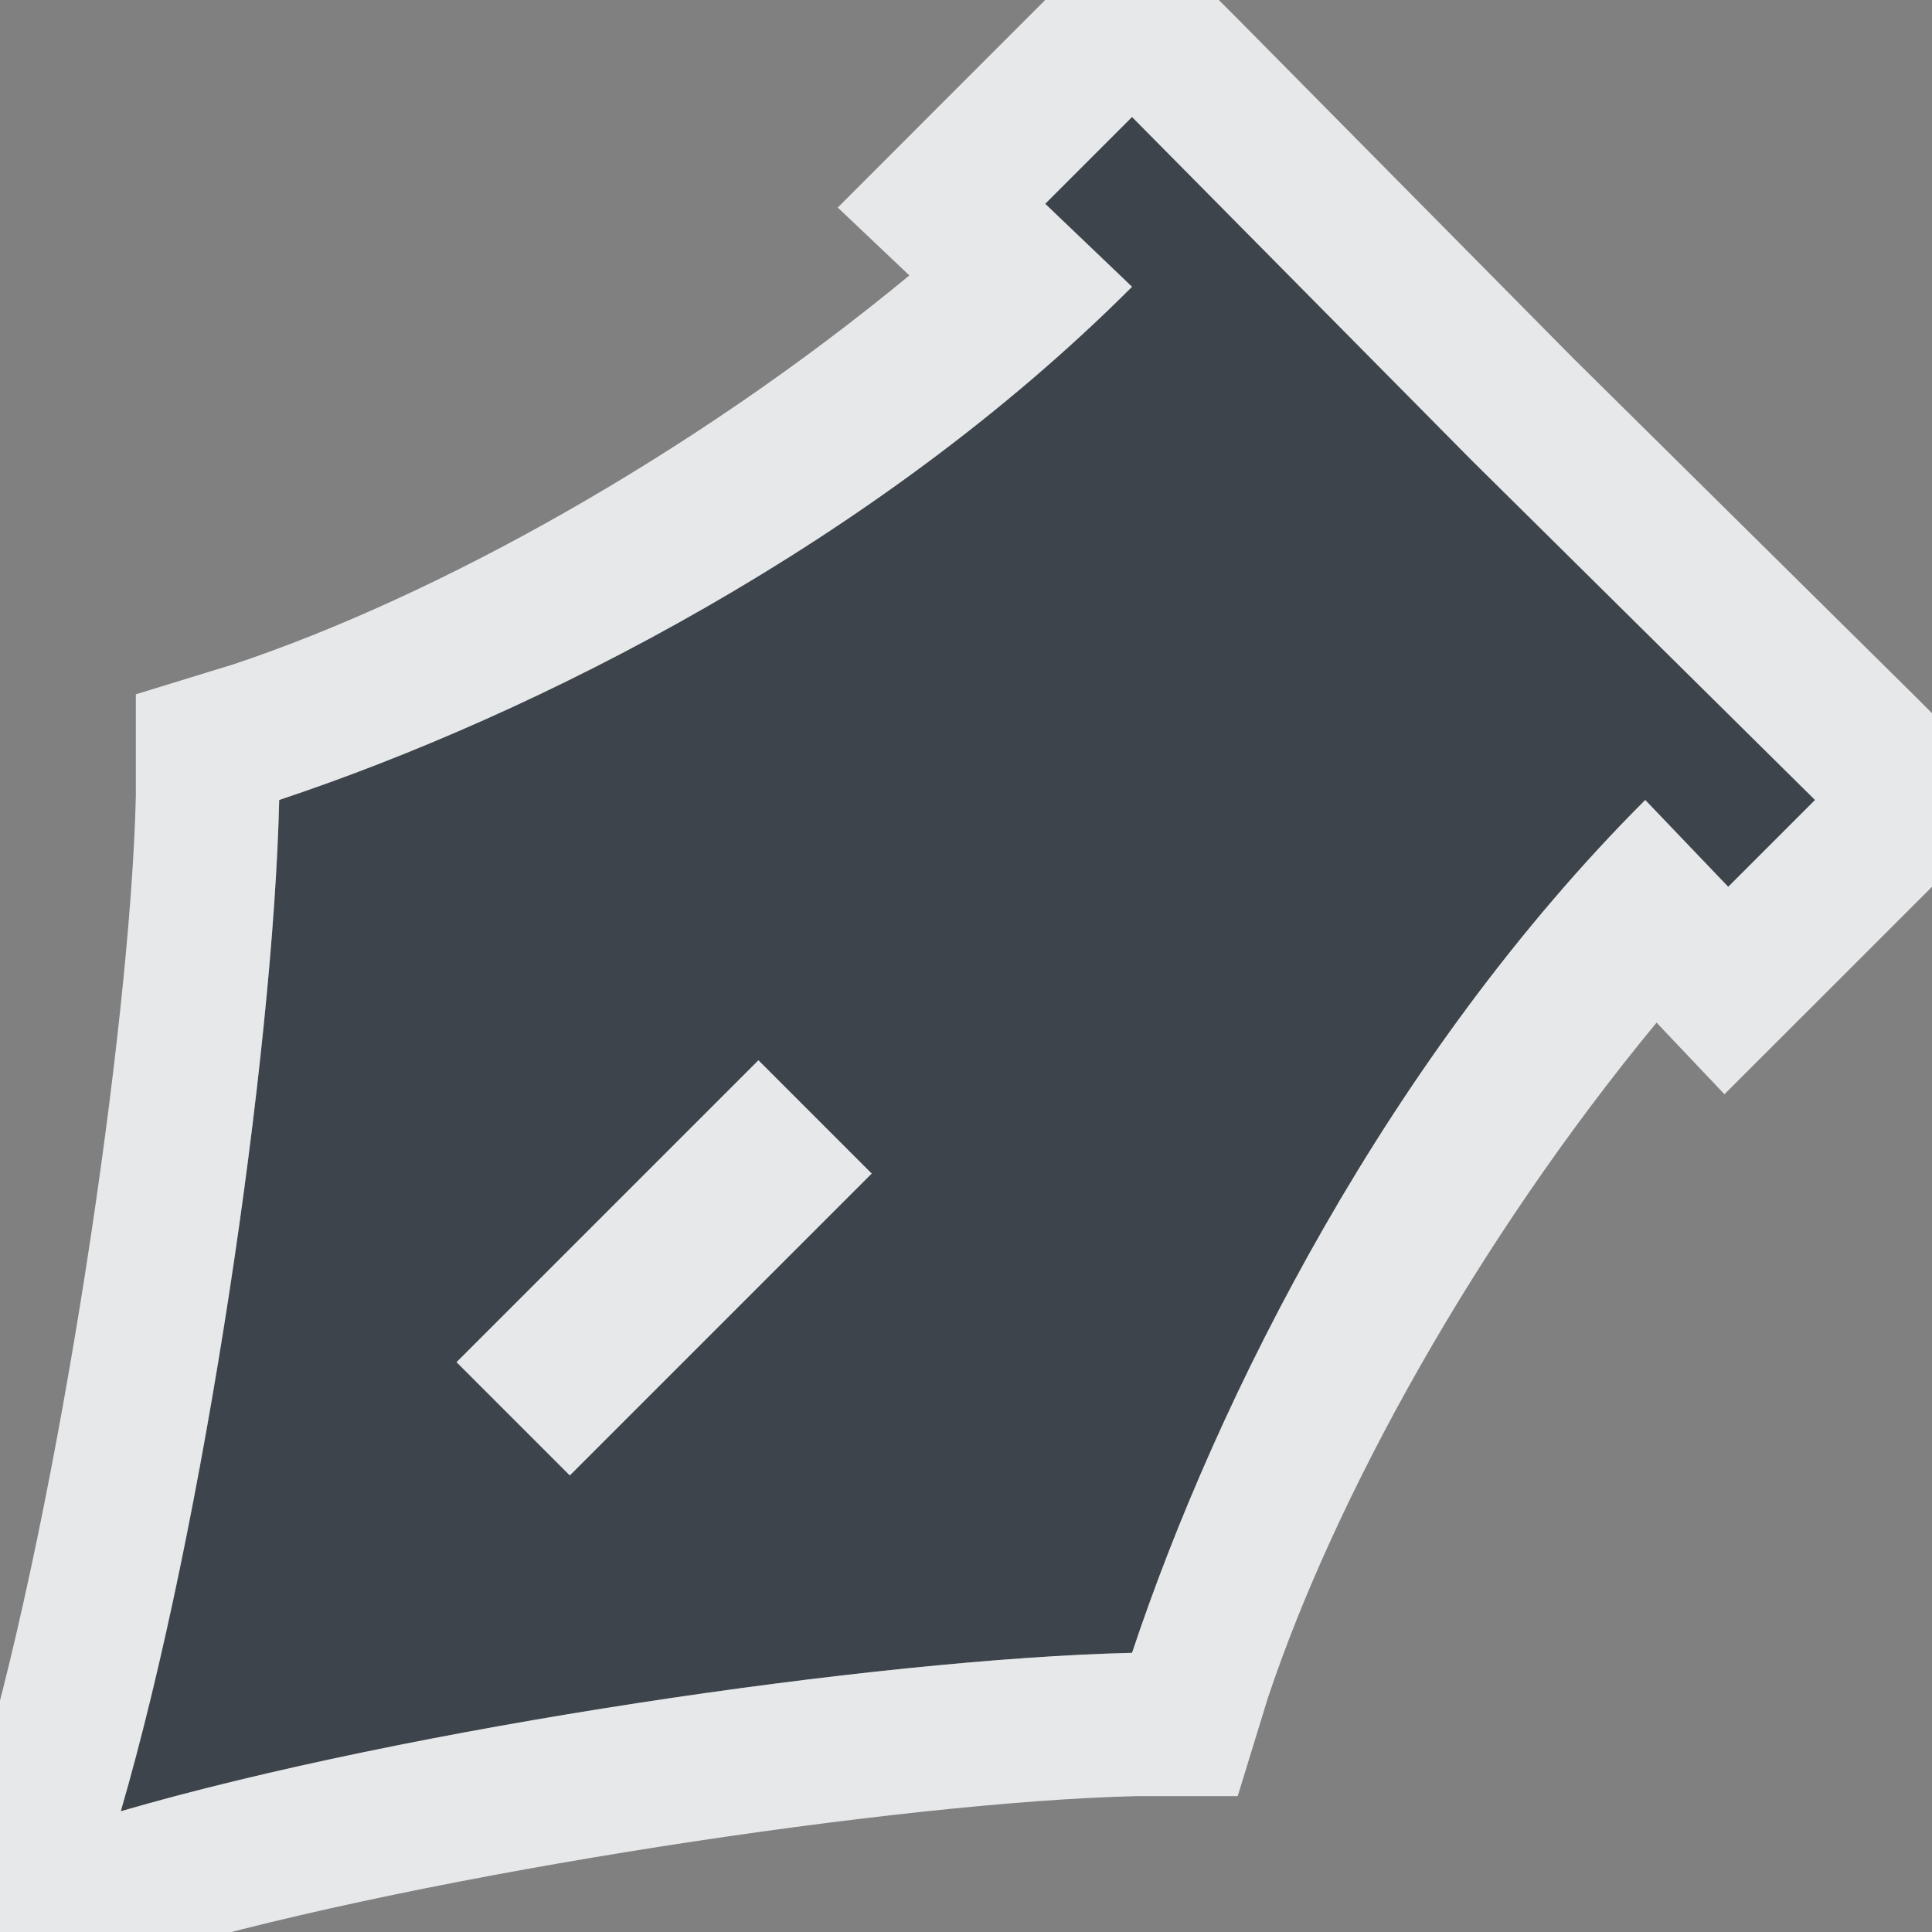 <?xml version="1.0" encoding="UTF-8" standalone="no"?>
<!-- Created with Inkscape (http://www.inkscape.org/) -->

<svg
   xmlns:dc="http://purl.org/dc/elements/1.1/"
   xmlns:cc="http://creativecommons.org/ns#"
   xmlns:rdf="http://www.w3.org/1999/02/22-rdf-syntax-ns#"
   xmlns:svg="http://www.w3.org/2000/svg"
   xmlns="http://www.w3.org/2000/svg"
   xmlns:sodipodi="http://sodipodi.sourceforge.net/DTD/sodipodi-0.dtd"
   xmlns:inkscape="http://www.inkscape.org/namespaces/inkscape"
   width="16"
   height="16"
   id="svg13094"
   version="1.1"
   inkscape:version="0.48.3.1 r9886"
   sodipodi:docname="calligraphy.svg">
  <rect width="100%" height="100%" fill="#808080" stroke="none"/>
  <sodipodi:namedview
     id="base"
     pagecolor="#ffffff"
     bordercolor="#666666"
     borderopacity="1.0"
     inkscape:pageopacity="0.0"
     inkscape:pageshadow="2"
     inkscape:zoom="32"
     inkscape:cx="9.02259"
     inkscape:cy="7.462904"
     inkscape:document-units="px"
     inkscape:current-layer="layer1"
     showgrid="true"
     inkscape:snap-bbox="true"
     inkscape:bbox-paths="true"
     inkscape:bbox-nodes="true"
     inkscape:snap-bbox-edge-midpoints="true"
     inkscape:snap-bbox-midpoints="true"
     inkscape:object-paths="true"
     inkscape:snap-intersection-paths="true"
     inkscape:object-nodes="true"
     inkscape:snap-smooth-nodes="true"
     inkscape:snap-midpoints="true"
     inkscape:snap-object-midpoints="true"
     inkscape:snap-center="true"
     showguides="false"
     inkscape:guide-bbox="true"
     inkscape:window-width="1920"
     inkscape:window-height="1023"
     inkscape:window-x="-10"
     inkscape:window-y="35"
     inkscape:window-maximized="1"
     inkscape:snap-global="true"
     fit-margin-top="0"
     fit-margin-left="0"
     fit-margin-right="0"
     fit-margin-bottom="0"
     showborder="true"
     inkscape:showpageshadow="false">
    <sodipodi:guide
       orientation="0,1"
       position="-25,930.613"
       id="guide4700" />
    <sodipodi:guide
       orientation="0,1"
       position="576.719,328.894"
       id="guide4702" />
    <sodipodi:guide
       orientation="1,0"
       position="576.719,489.704"
       id="guide4706" />
    <sodipodi:guide
       orientation="1,0"
       position="55,930.613"
       id="guide4708" />
    <sodipodi:guide
       orientation="0,1"
       position="-25,850.613"
       id="guide4710" />
    <sodipodi:guide
       orientation="0,1"
       position="536.719,408.894"
       id="guide4712" />
    <sodipodi:guide
       orientation="1,0"
       position="496.719,408.894"
       id="guide4714" />
    <inkscape:grid
       type="xygrid"
       id="grid3216"
       empspacing="5"
       visible="true"
       enabled="true"
       snapvisiblegridlinesonly="true"
       originx="-25px"
       originy="-219px" />
    <sodipodi:guide
       orientation="-0.707,0.707"
       position="4,-246"
       id="guide3847" />
    <sodipodi:guide
       orientation="0.707,0.707"
       position="5,-245"
       id="guide3849" />
    <sodipodi:guide
       orientation="-0.707,0.707"
       position="7,-212"
       id="guide3851" />
  </sodipodi:namedview>
  <defs
     id="defs13096" />
  <g
     transform="translate(9379.308,-4843.199)"
     id="layer1"
     inkscape:groupmode="layer"
     inkscape:label="Camada 1">
    <path
       id="path3008"
       d="m -9369.933,4844.167 -0.719,0.719 0.719,0.688 c -2.121,2.121 -4.941,3.543 -7.062,4.25 -0.05,2.121 -0.621,6 -1.312,8.375 2.374,-0.691 6.254,-1.262 8.375,-1.312 0.707,-2.121 2.129,-4.941 4.25,-7.062 l 0.688,0.719 0.719,-0.719 -2.844,-2.812 -2.812,-2.844 z m -3.094,7.812 0.469,0.469 0.469,0.469 -2.5,2.5 -0.469,-0.469 -0.469,-0.469 2.5,-2.5 z"
       style="color:#000000;fill:#27303a;fill-opacity:0.753;fill-rule:nonzero;stroke:none;stroke-width:1;marker:none;visibility:visible;display:inline;overflow:visible;enable-background:accumulate"
       inkscape:connector-curvature="0" />
    <path
       style="font-size:medium;font-style:normal;font-variant:normal;font-weight:normal;font-stretch:normal;text-indent:0;text-align:start;text-decoration:none;line-height:normal;letter-spacing:normal;word-spacing:normal;text-transform:none;direction:ltr;block-progression:tb;writing-mode:lr-tb;text-anchor:start;baseline-shift:baseline;color:#000000;fill:#f1f3f5;fill-opacity:0.903;fill-rule:nonzero;stroke:none;stroke-width:2;marker:none;visibility:visible;display:inline;overflow:visible;enable-background:accumulate;font-family:Sans;-inkscape-font-specification:Sans"
       d="M 9.375 -0.719 L 8.531 0.125 L 7.812 0.844 L 6.938 1.719 L 7.531 2.281 C 5.725 3.773 3.604 4.944 1.938 5.5 L 1.125 5.75 L 1.125 6.594 C 1.079 8.535 0.487 12.448 -0.156 14.656 L -0.75 16.75 L 1.344 16.156 C 3.552 15.513 7.466 14.921 9.406 14.875 L 10.25 14.875 L 10.5 14.062 C 11.056 12.396 12.227 10.276 13.719 8.469 L 14.281 9.062 L 15.156 8.188 L 15.875 7.469 L 16.719 6.625 L 15.875 5.781 L 13.031 2.969 L 10.219 0.125 L 9.375 -0.719 z M 9.375 0.969 L 12.188 3.812 L 15.031 6.625 L 14.312 7.344 L 13.625 6.625 C 11.504 8.746 10.082 11.566 9.375 13.688 C 7.254 13.738 3.374 14.309 1 15 C 1.691 12.626 2.263 8.746 2.312 6.625 C 4.434 5.918 7.254 4.496 9.375 2.375 L 8.656 1.688 L 9.375 0.969 z M 6.281 8.781 L 3.781 11.281 L 4.25 11.75 L 4.719 12.219 L 7.219 9.719 L 6.75 9.25 L 6.281 8.781 z "
       transform="translate(-9379.308,4843.199)"
       id="path2995" />
  </g>
</svg>
